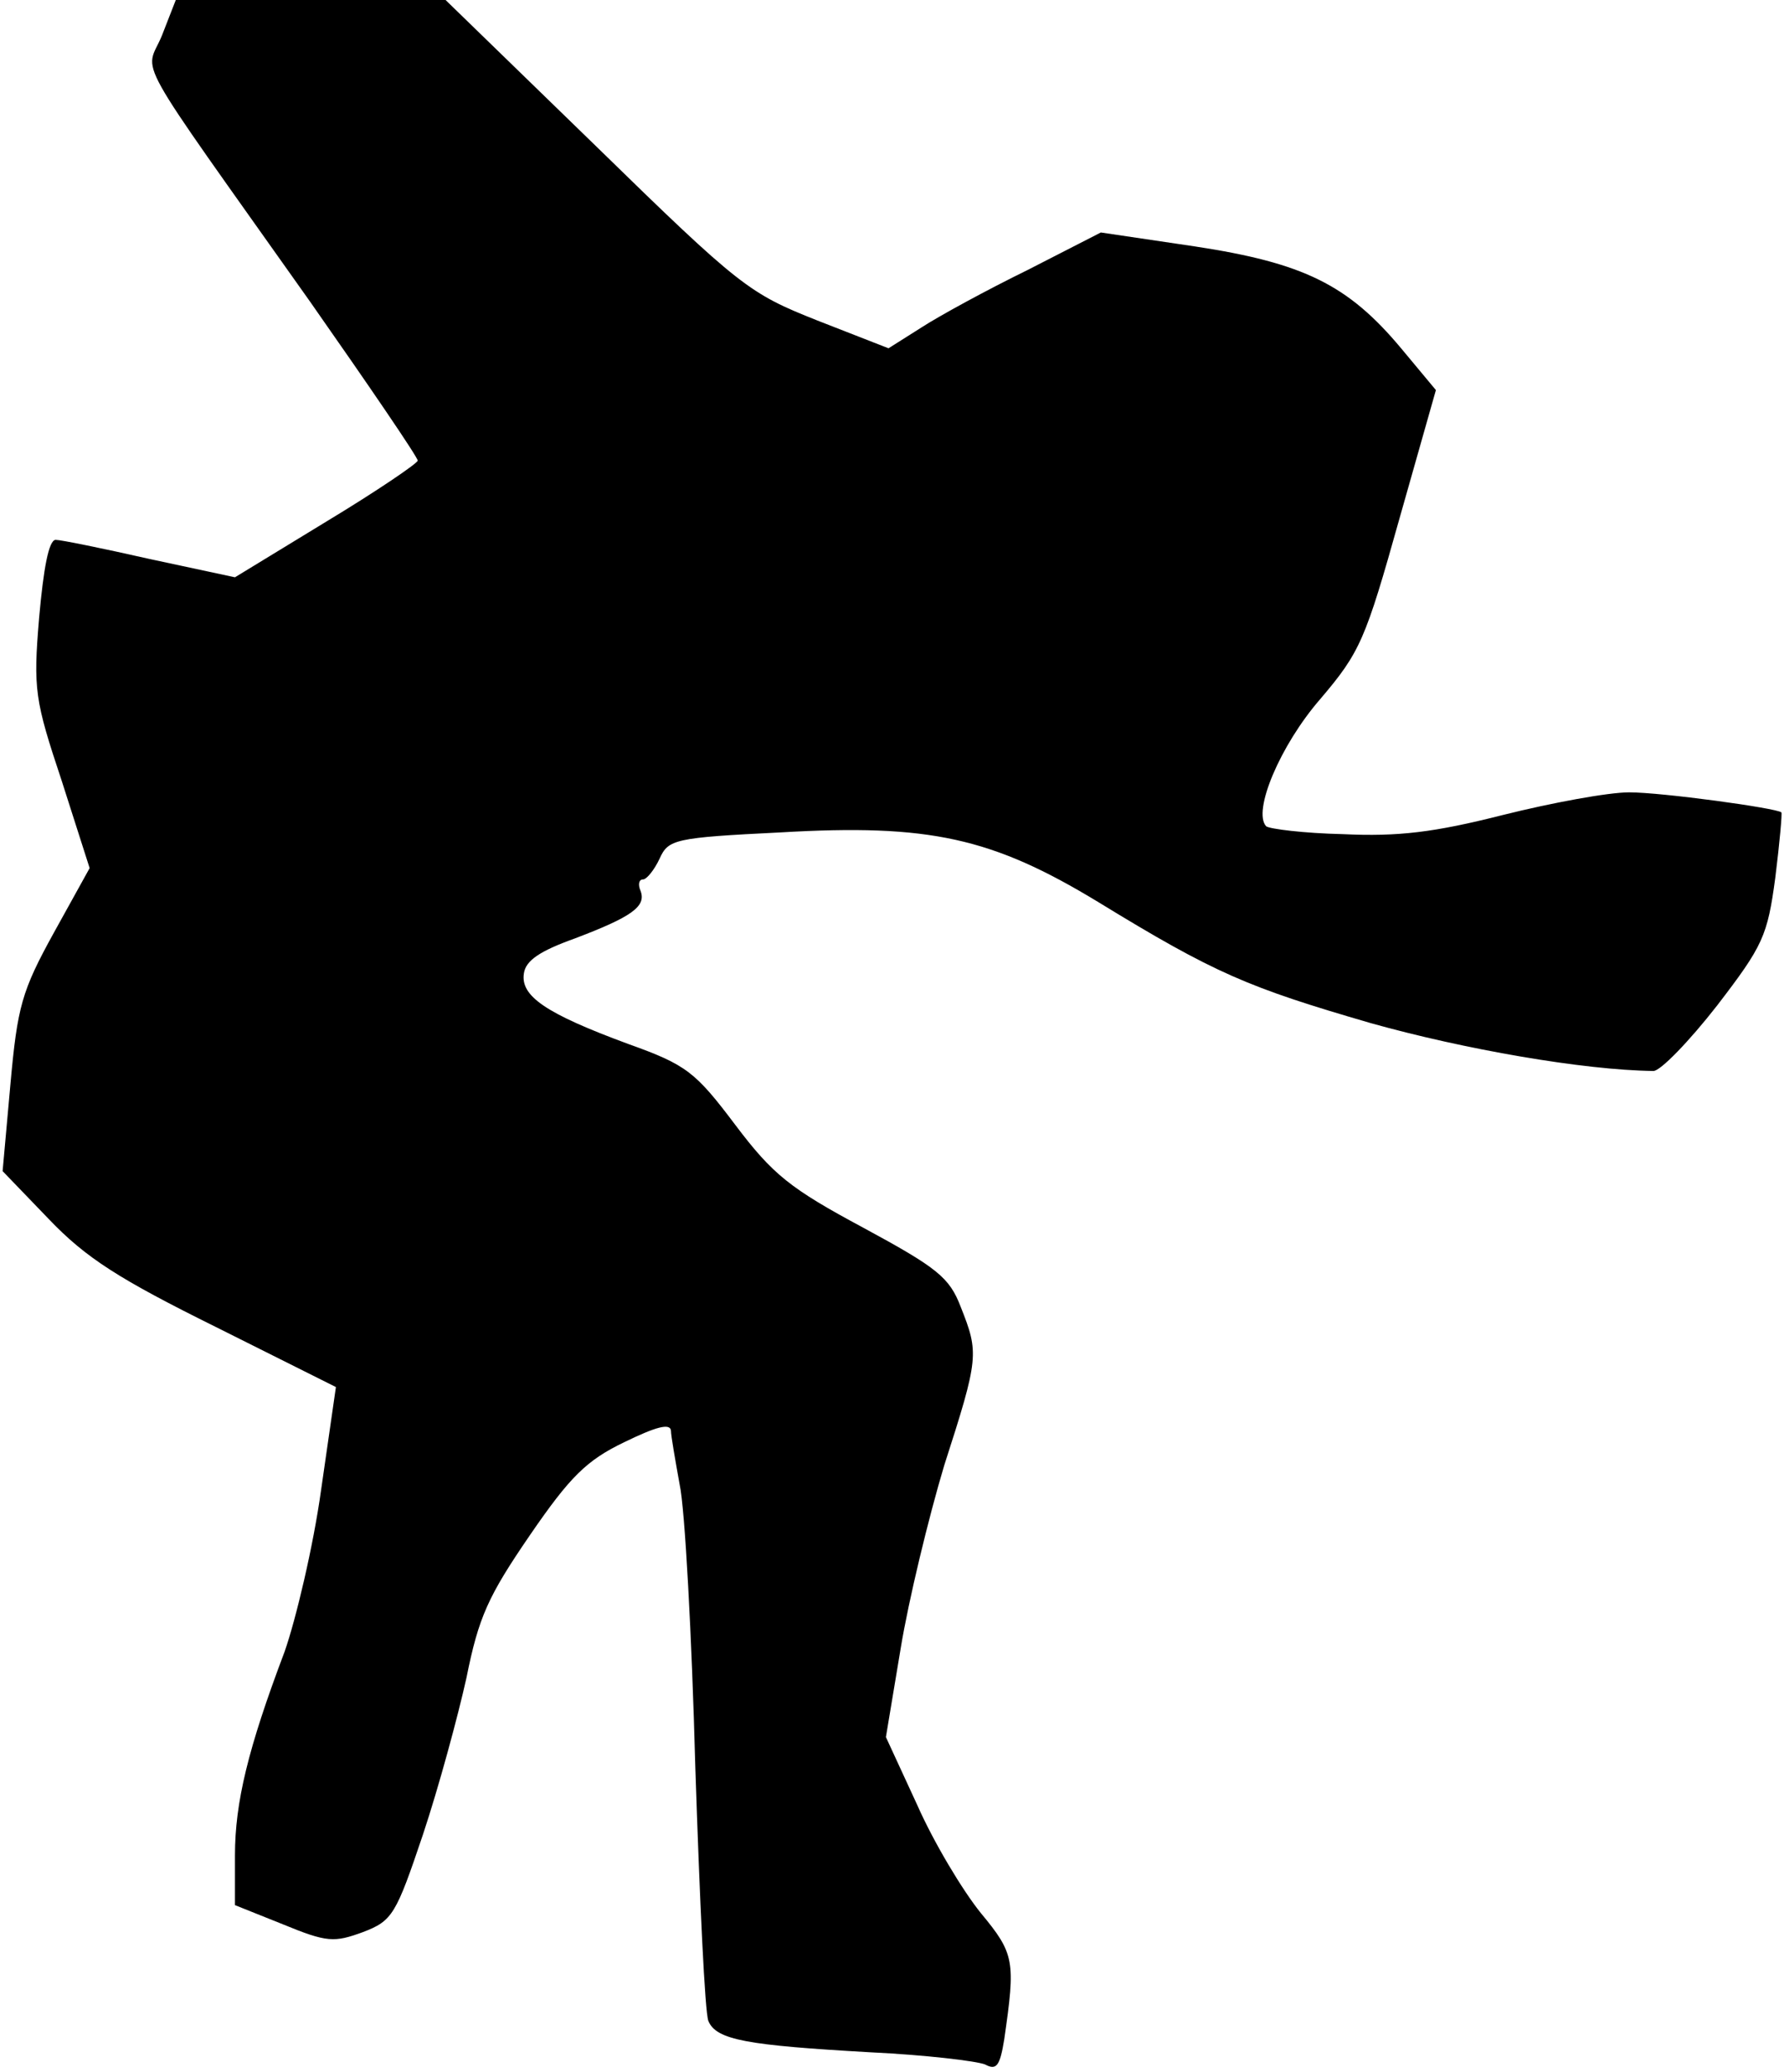 <?xml version="1.0" standalone="no"?>
<!DOCTYPE svg PUBLIC "-//W3C//DTD SVG 20010904//EN"
 "http://www.w3.org/TR/2001/REC-SVG-20010904/DTD/svg10.dtd">
<svg version="1.0" xmlns="http://www.w3.org/2000/svg"
 width="205pt" height="238pt" viewBox="0 0 205 238"
 preserveAspectRatio="xMidYMid meet">
<g transform="translate(0,238) scale(0.1,-0.1)"
fill="#000000" stroke="none">
<path fill="#000000" stroke="none" d="M186 2339 c-19 -46 -39 -10 170 -305
68 -97 124 -179 124 -183 0 -3 -47 -35 -105 -70 l-105 -64 -98 21 c-53 12
-102 22 -108 22 -8 0 -14 -33 -19 -89 -7 -83 -5 -95 26 -188 l32 -100 -41 -74
c-37 -67 -42 -85 -50 -174 l-9 -100 53 -55 c43 -45 81 -69 192 -124 l138 -69
-17 -118 c-9 -65 -29 -149 -42 -186 -42 -111 -57 -173 -57 -234 l0 -57 55 -22
c51 -21 59 -21 92 -9 34 13 38 20 69 112 18 54 40 135 50 180 14 70 25 94 73
164 46 67 65 86 109 107 35 17 52 22 53 13 0 -6 5 -34 10 -62 6 -27 14 -174
18 -325 5 -151 11 -282 15 -291 9 -22 45 -28 186 -36 63 -3 122 -10 132 -14
13 -7 17 -2 22 29 13 90 12 98 -27 145 -21 26 -54 81 -73 124 l-36 78 17 102
c9 55 32 150 50 210 40 124 40 129 19 182 -13 34 -27 45 -112 91 -84 45 -104
61 -147 118 -46 61 -56 69 -123 93 -95 35 -124 55 -120 81 2 15 19 26 58 40
66 25 83 37 76 55 -3 7 -2 13 3 13 4 0 13 11 19 24 10 22 17 24 139 30 171 10
243 -6 365 -80 134 -82 172 -98 313 -139 107 -30 244 -54 325 -55 8 0 41 34
73 75 53 69 58 80 67 147 5 40 8 74 7 75 -6 5 -137 23 -175 23 -24 0 -89 -12
-145 -26 -79 -20 -120 -25 -184 -22 -45 1 -84 6 -88 9 -16 17 16 93 62 146 46
54 52 68 91 207 l42 148 -40 48 c-61 73 -112 98 -237 117 l-108 16 -84 -43
c-47 -23 -102 -53 -122 -66 l-38 -24 -82 32 c-78 31 -88 38 -254 200 l-173
168 -155 0 -155 0 -16 -41z"/>
</g>
</svg>
